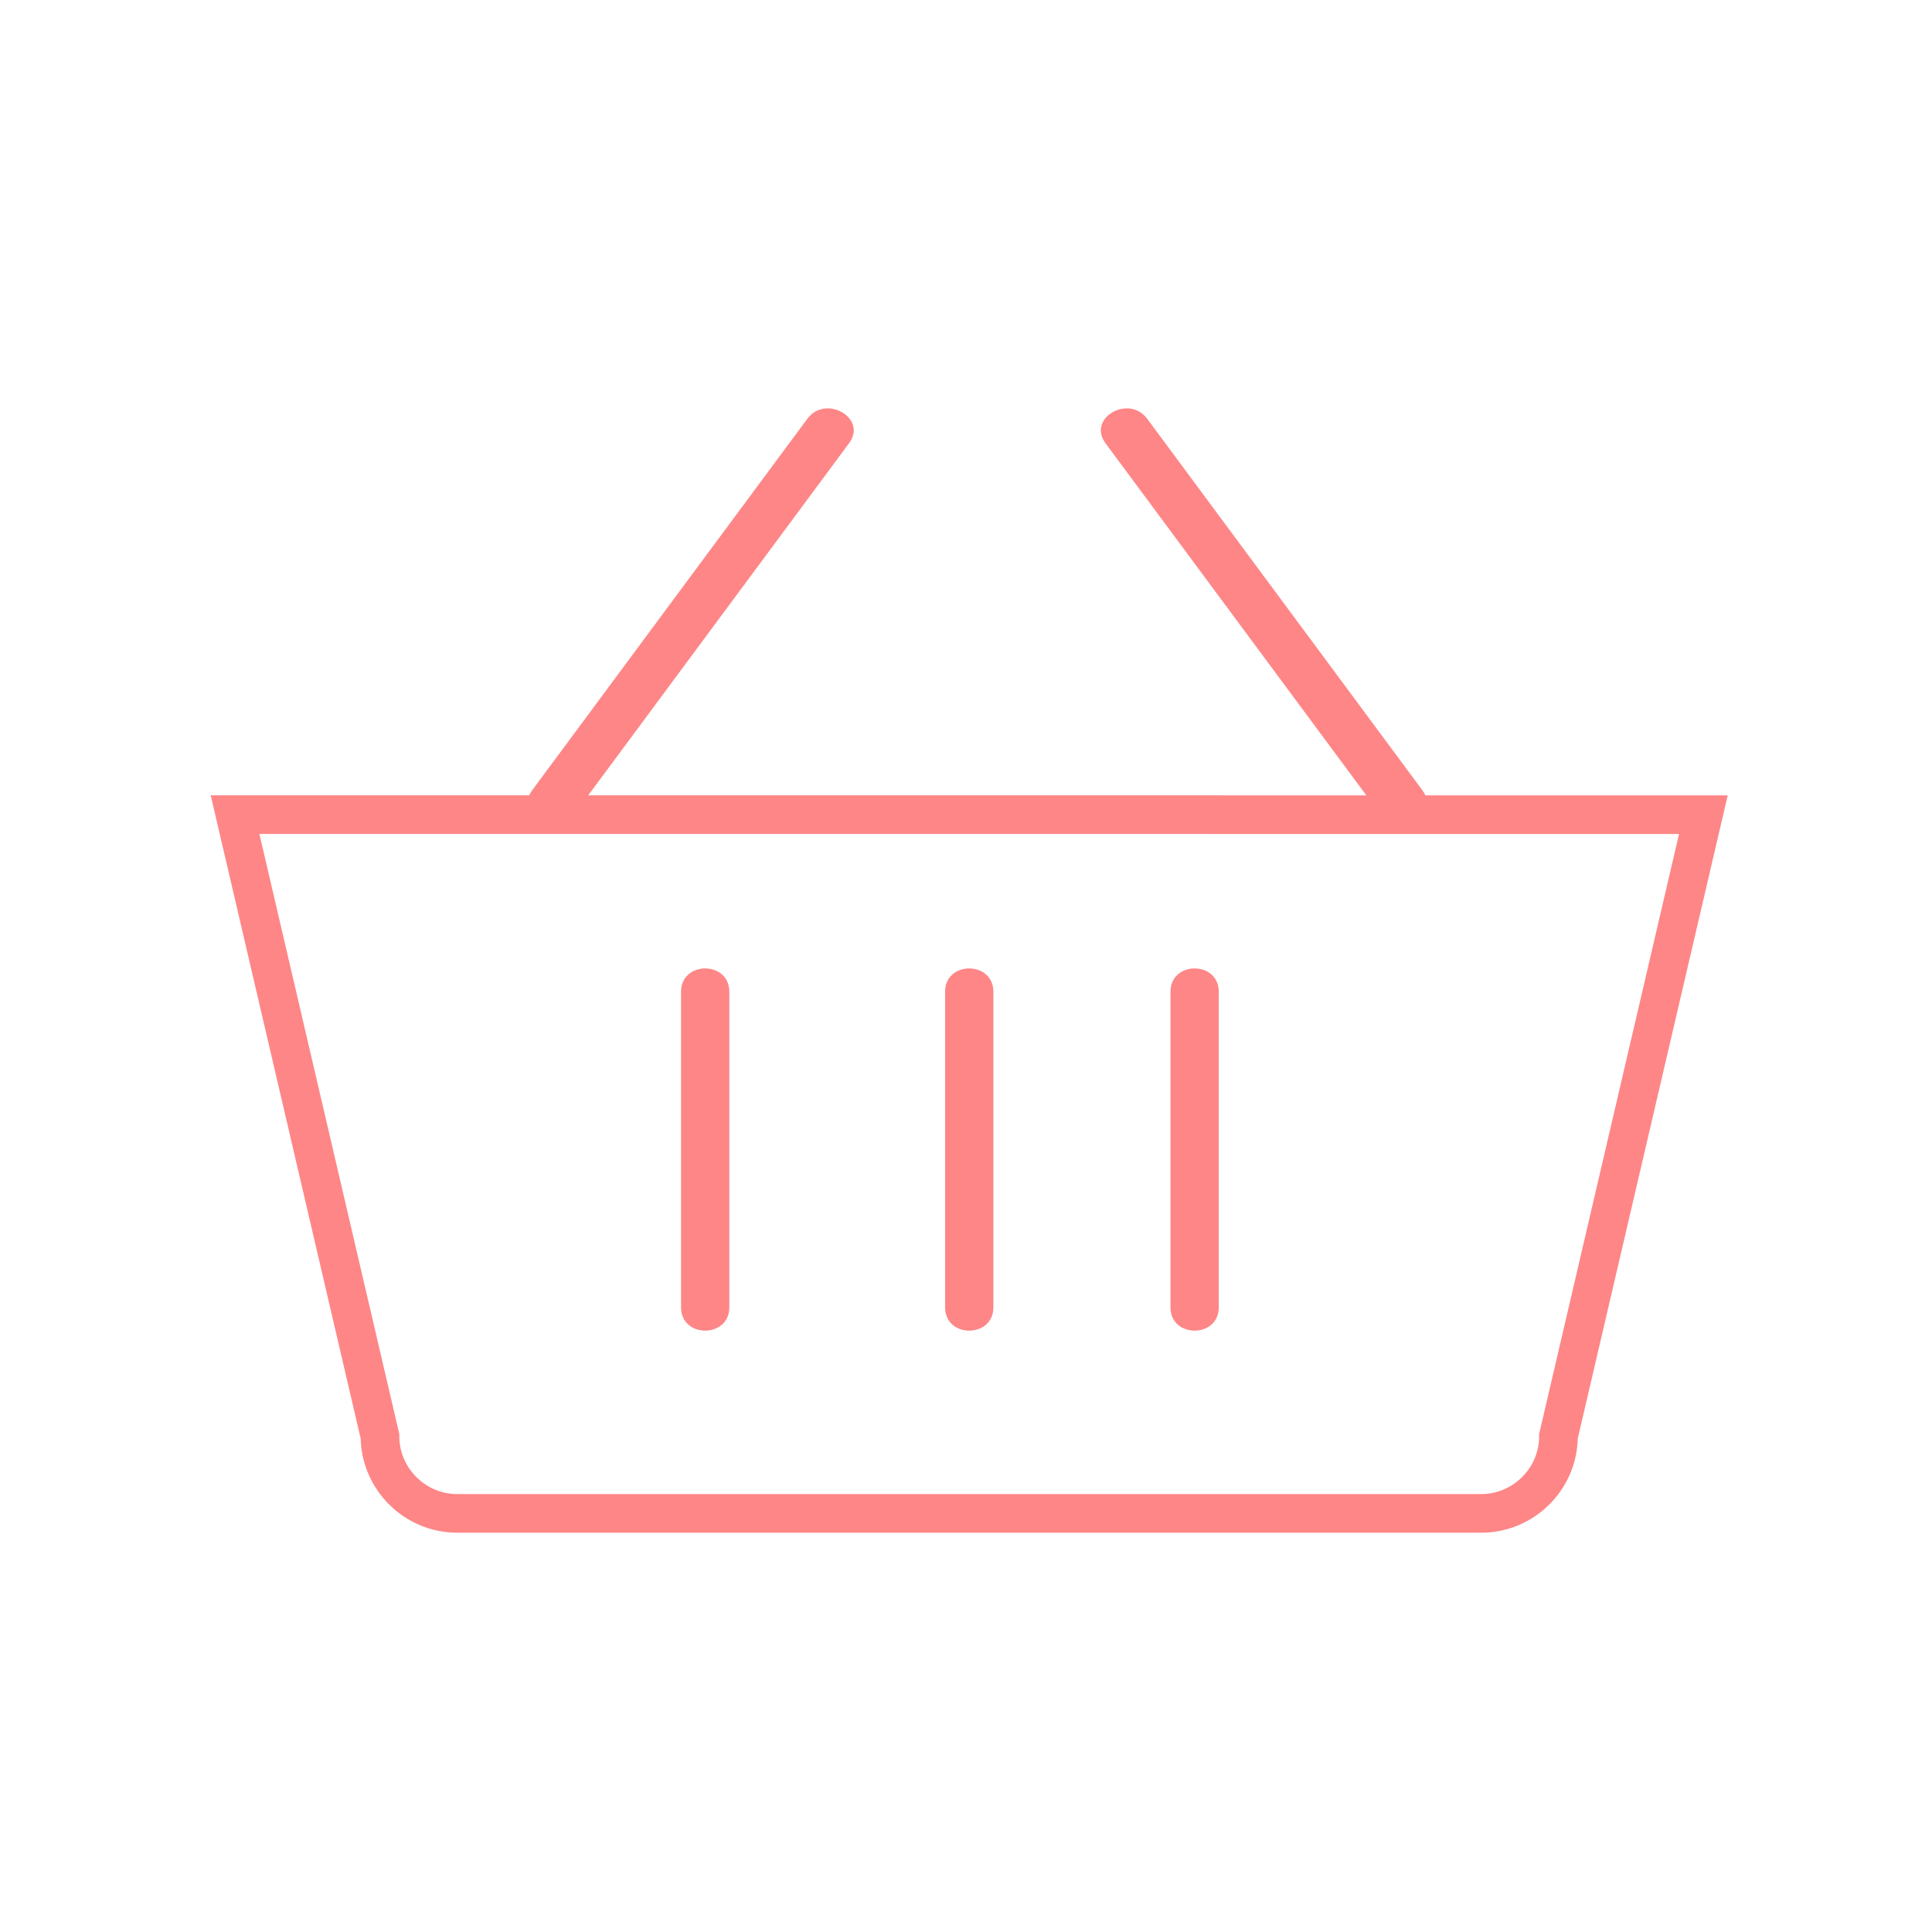 <?xml version="1.0" encoding="utf-8"?>
<!-- Generator: Adobe Illustrator 24.0.1, SVG Export Plug-In . SVG Version: 6.00 Build 0)  -->
<svg version="1.1" xmlns="http://www.w3.org/2000/svg" xmlns:xlink="http://www.w3.org/1999/xlink" x="0px" y="0px"
	 viewBox="0 0 300 300" style="enable-background:new 0 0 300 300;" xml:space="preserve">
<style type="text/css">
	.st0{opacity:0.24;}
	.st1{fill:none;stroke:#FE8687;stroke-width:6;stroke-miterlimit:10;}
	.st2{fill:#FE8687;}
</style>
<g id="Слой_1" class="st0">
</g>
<g id="Слой_3">
	<path class="st1" d="M264.5,126.5L242,223c0,6.6-5.4,12-12,12H71c-6.6,0-12-5.4-12-12l-22.5-96.5H264.5z"/>
	<g>
		<g>
			<path class="st2" d="M89.13,126.48c14.24-19.22,28.48-38.44,42.72-57.67c2.88-3.88-3.63-7.63-6.48-3.79
				c-14.24,19.22-28.48,38.44-42.72,57.67C79.78,126.57,86.28,130.32,89.13,126.48L89.13,126.48z"/>
		</g>
	</g>
	<g>
		<g>
			<path class="st2" d="M220.85,122.69c-14.24-19.22-28.48-38.44-42.72-57.67c-2.84-3.84-9.35-0.1-6.48,3.79
				c14.24,19.22,28.48,38.44,42.72,57.67C217.21,130.31,223.73,126.58,220.85,122.69L220.85,122.69z"/>
		</g>
	</g>
	<g>
		<g>
			<path class="st2" d="M105.75,154c0,16.33,0,32.67,0,49c0,4.83,7.5,4.83,7.5,0c0-16.33,0-32.67,0-49
				C113.25,149.17,105.75,149.17,105.75,154L105.75,154z"/>
		</g>
	</g>
	<g>
		<g>
			<path class="st2" d="M146.75,154c0,16.33,0,32.67,0,49c0,4.83,7.5,4.83,7.5,0c0-16.33,0-32.67,0-49
				C154.25,149.17,146.75,149.17,146.75,154L146.75,154z"/>
		</g>
	</g>
	<g>
		<g>
			<path class="st2" d="M181.75,154c0,16.33,0,32.67,0,49c0,4.83,7.5,4.83,7.5,0c0-16.33,0-32.67,0-49
				C189.25,149.17,181.75,149.17,181.75,154L181.75,154z"/>
		</g>
	</g>
</g>
<g id="Слой_2">
</g>
</svg>
